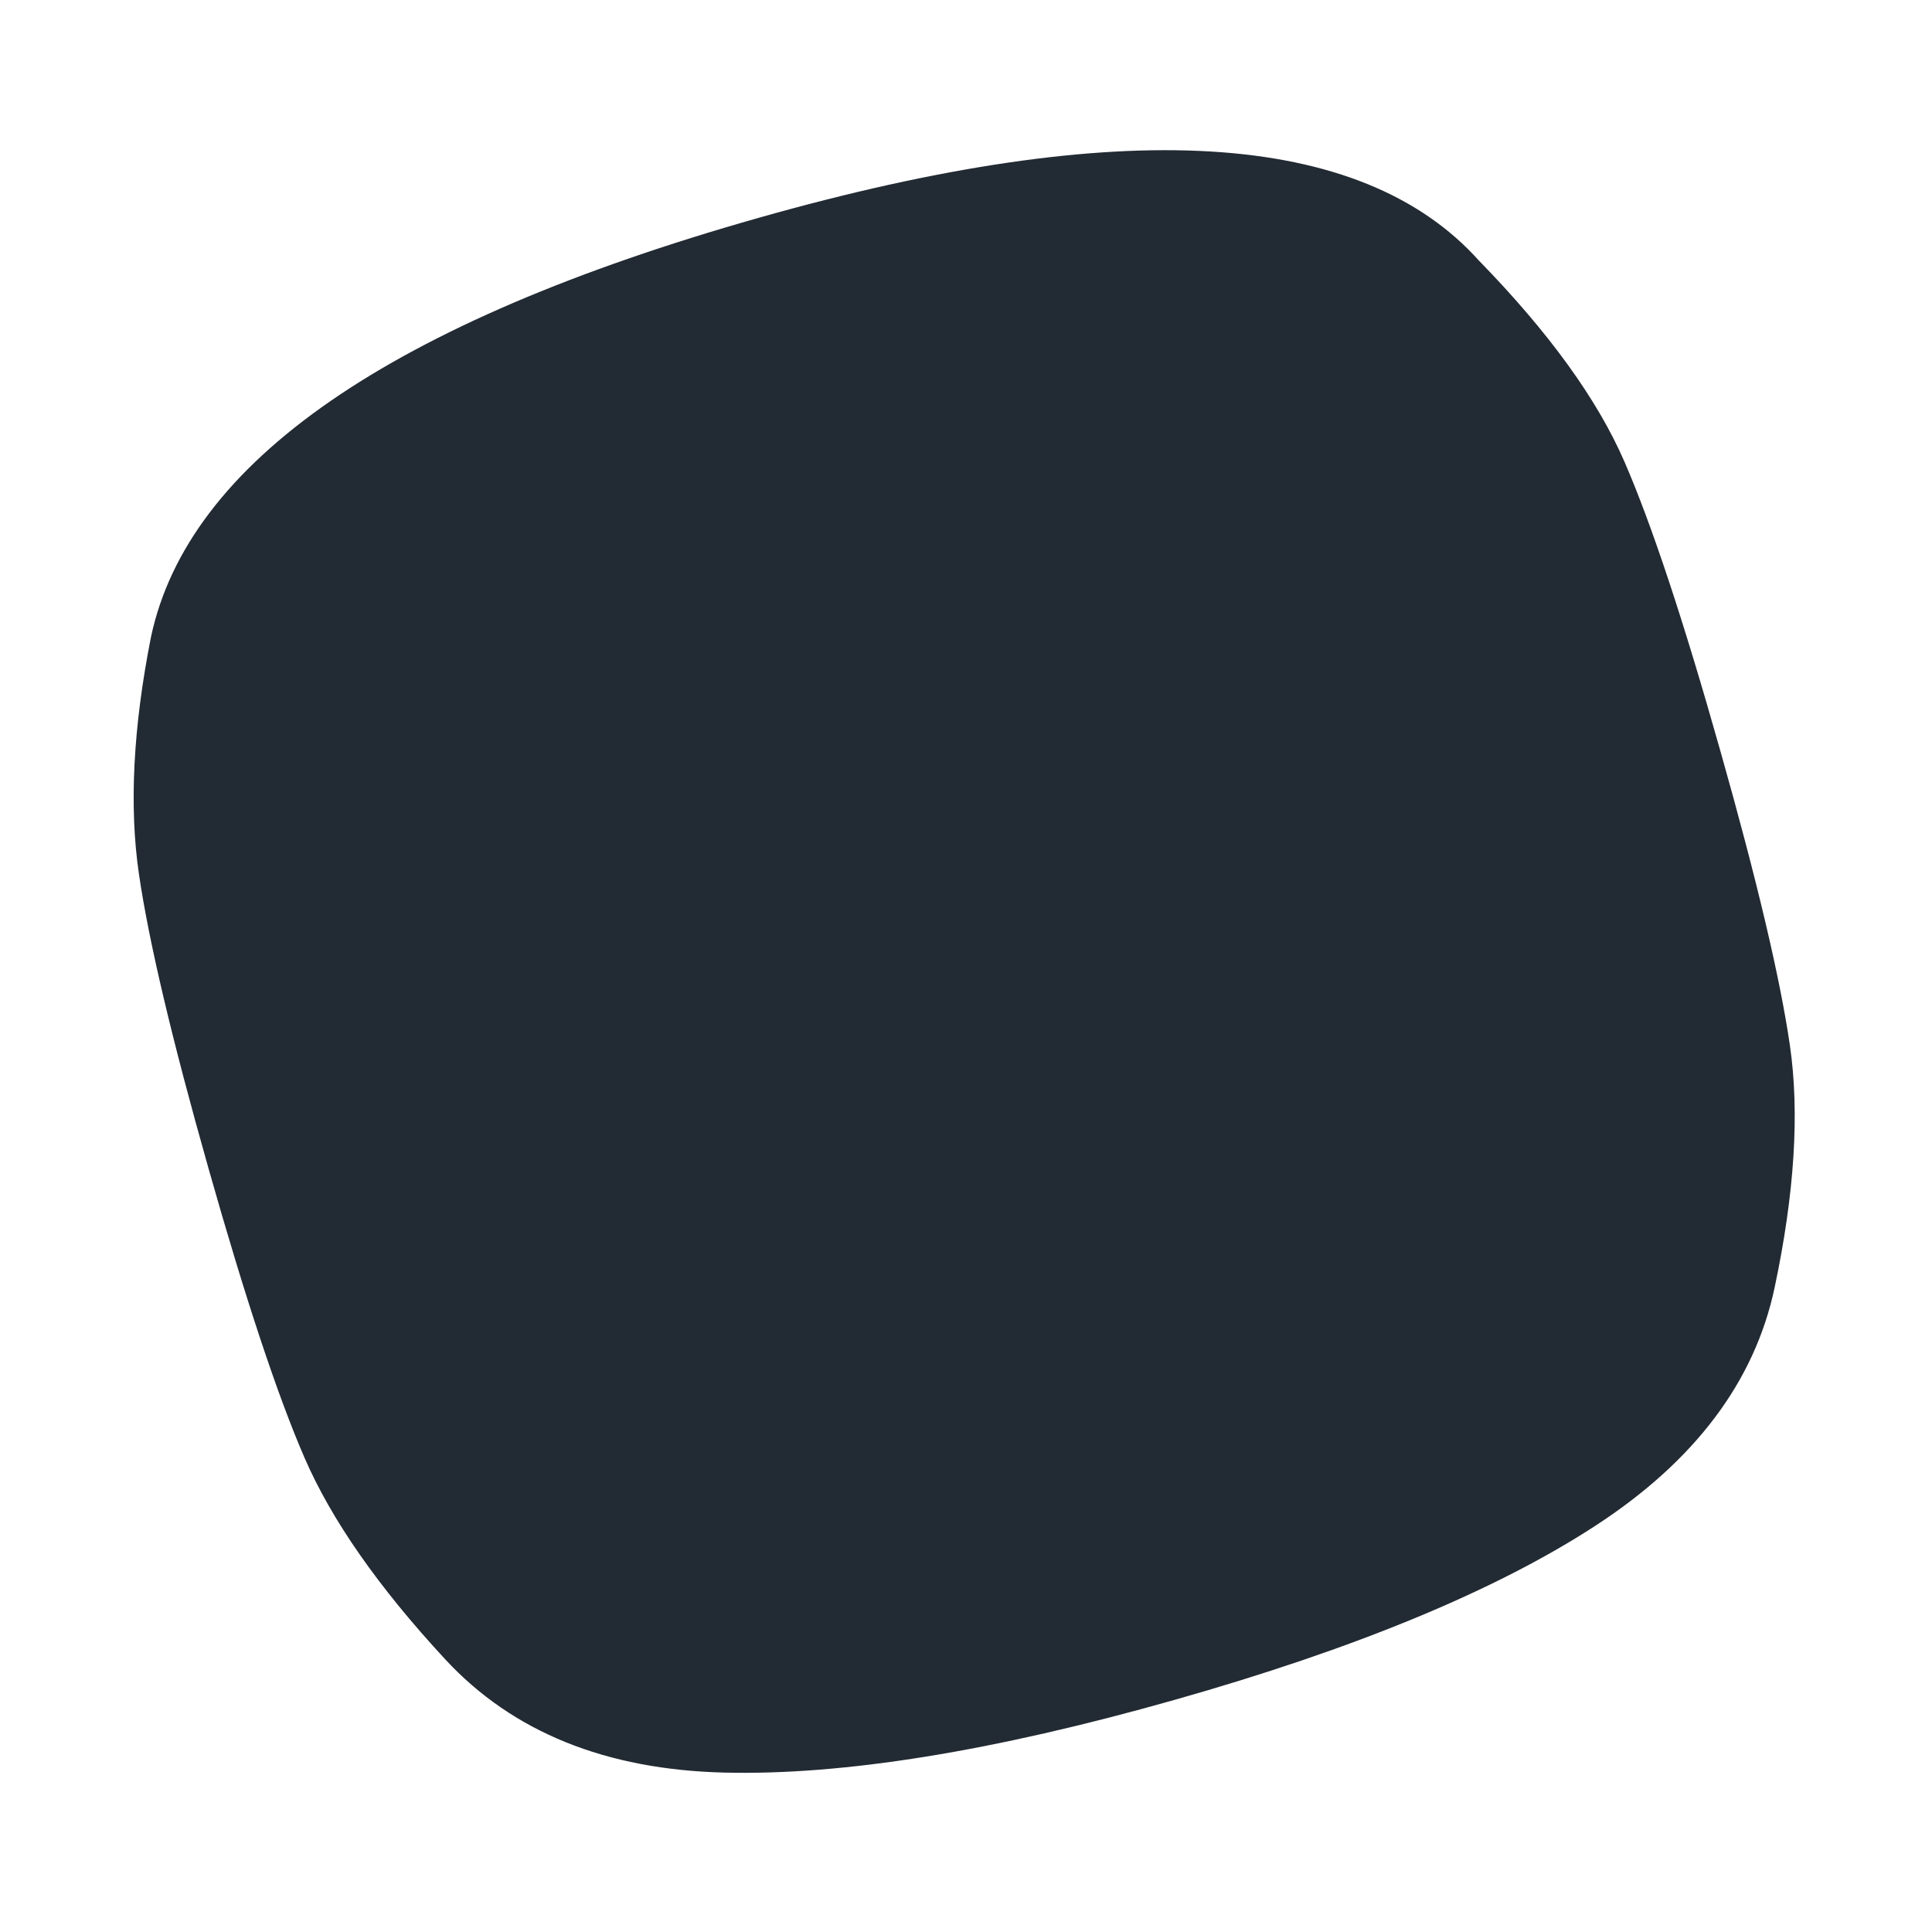 <svg width="274" height="272" viewBox="0 0 274 272" fill="none" xmlns="http://www.w3.org/2000/svg">
<path d="M251.682 182.608C248.853 195.945 240.376 207.209 226.251 216.402C212.126 225.594 192.231 233.825 166.564 241.096C140.882 248.376 119.615 251.812 102.765 251.404C85.914 250.997 72.722 245.657 63.187 235.386C53.674 225.123 47 215.563 43.167 206.706C39.334 197.85 34.811 184.22 29.599 165.816C24.385 147.422 21.084 133.448 19.694 123.895C18.304 114.341 18.878 103.155 21.415 90.335C26.699 65.495 55.43 45.68 107.61 30.89C158.979 16.329 193.022 18.351 209.739 36.954C219.655 47.126 226.534 56.629 230.375 65.466C234.216 74.302 238.739 87.932 243.943 106.356C249.163 124.771 252.465 138.745 253.849 148.277C255.232 157.81 254.51 169.254 251.682 182.608Z" fill="#222A33"/>
</svg>

